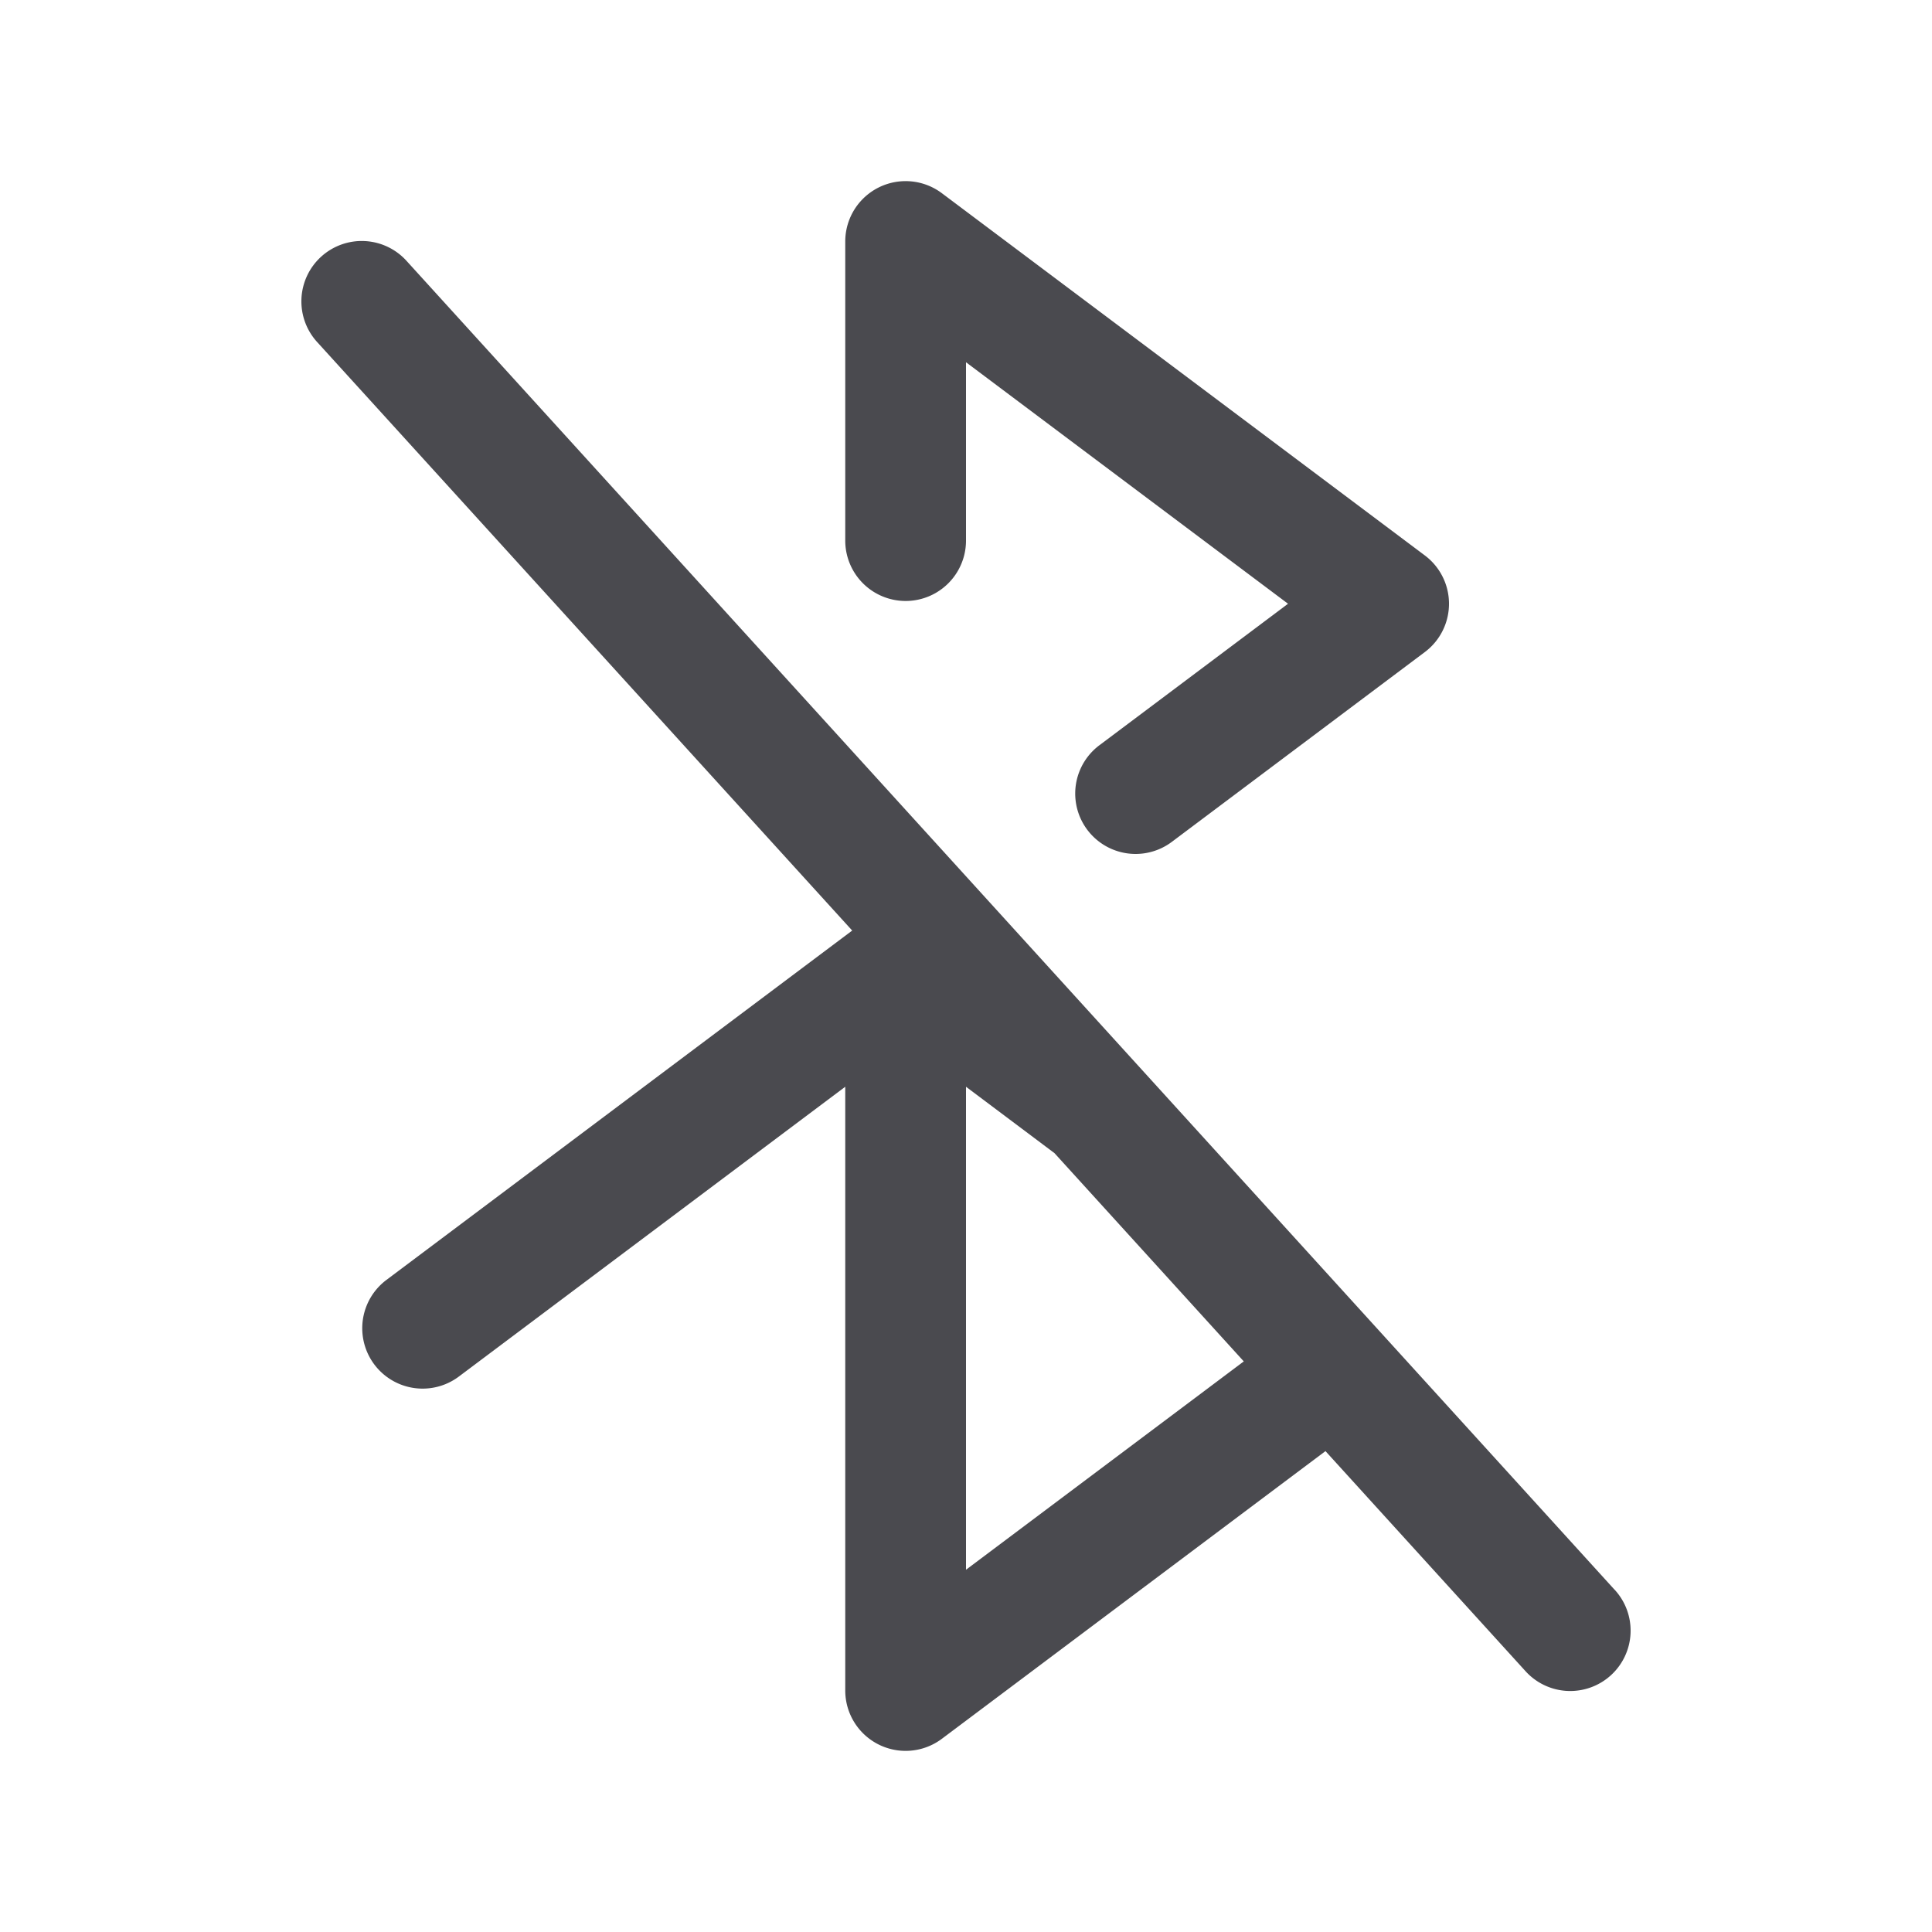 <svg xmlns="http://www.w3.org/2000/svg" width="32" height="32" fill="none" viewBox="0 0 32 32">
  <path fill="#4A4A4F" d="m26.74 26.328-20-22a1 1 0 1 0-1.48 1.345l8.855 9.74L6.4 21.2a1 1 0 1 0 1.2 1.6L14 18v10a1 1 0 0 0 1.6.8l6.354-4.765 3.306 3.637a1 1 0 1 0 1.48-1.345ZM16 26v-8l1.466 1.1 3.135 3.449L16 26ZM14 8.954V4a1 1 0 0 1 1.6-.8l8 6a1 1 0 0 1 0 1.6l-4.191 3.144a1 1 0 0 1-1.2-1.6L21.334 10 16 6v2.954a1 1 0 1 1-2 0Z"/>
</svg>
